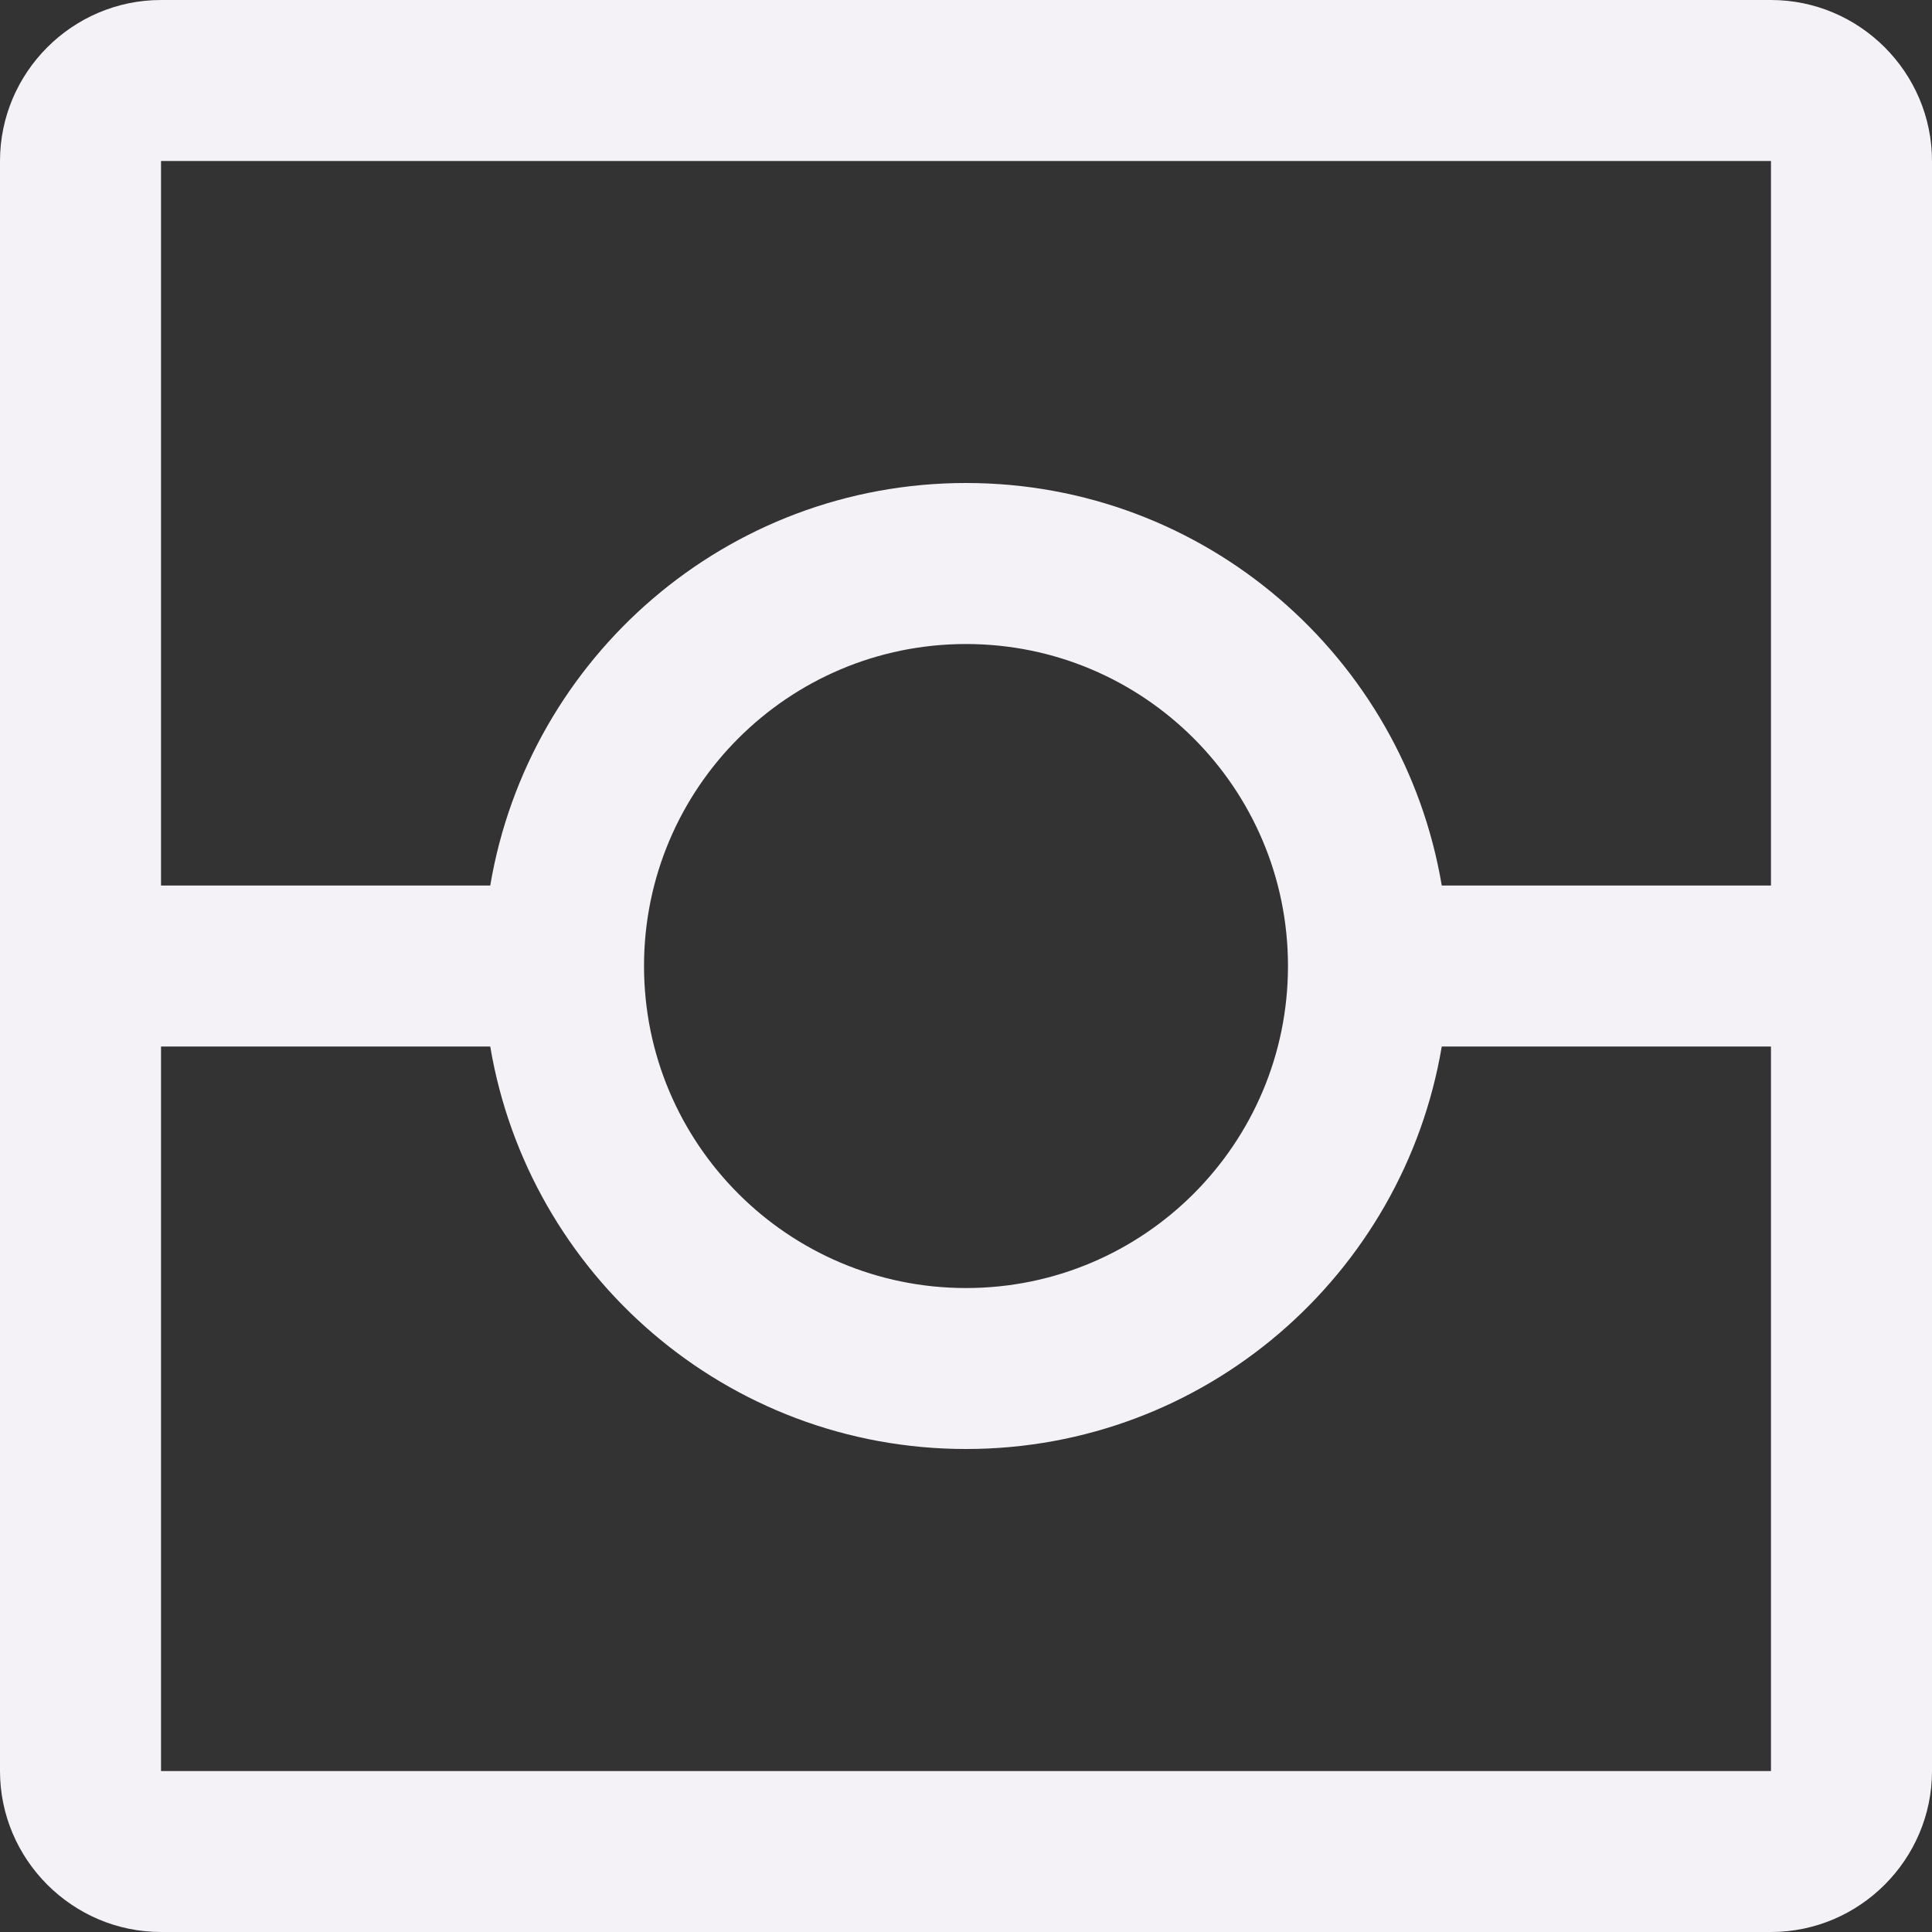 <svg width="32" height="32" viewBox="0 0 32 32" fill="none" xmlns="http://www.w3.org/2000/svg">
<rect x="0" y="0" width="32" height="32" fill="#333333" stroke="none"/>
<path d="M29.333 0H2.667C1.2 0 0 1.2 0 2.667V29.334C0 30.799 1.2 32 2.667 32H29.333C30.8 32 32 30.799 32 29.334V2.667C32 1.2 30.8 0 29.333 0ZM29.333 29.334H2.667V17.334H8.12C8.757 21.115 12.038 24 16.001 24C19.962 24 23.243 21.115 23.88 17.334H29.333V29.334ZM10.667 16C10.667 13.055 13.055 10.667 16.001 10.667C18.945 10.667 21.333 13.055 21.333 16C21.333 18.945 18.945 21.334 16.001 21.334C13.055 21.334 10.667 18.945 10.667 16ZM29.333 14.667H23.88C23.243 10.885 19.962 8 16.001 8C12.038 8 8.757 10.885 8.12 14.667H2.667V2.667H29.333V14.667Z" fill="#F5F2F7"/>
</svg>
